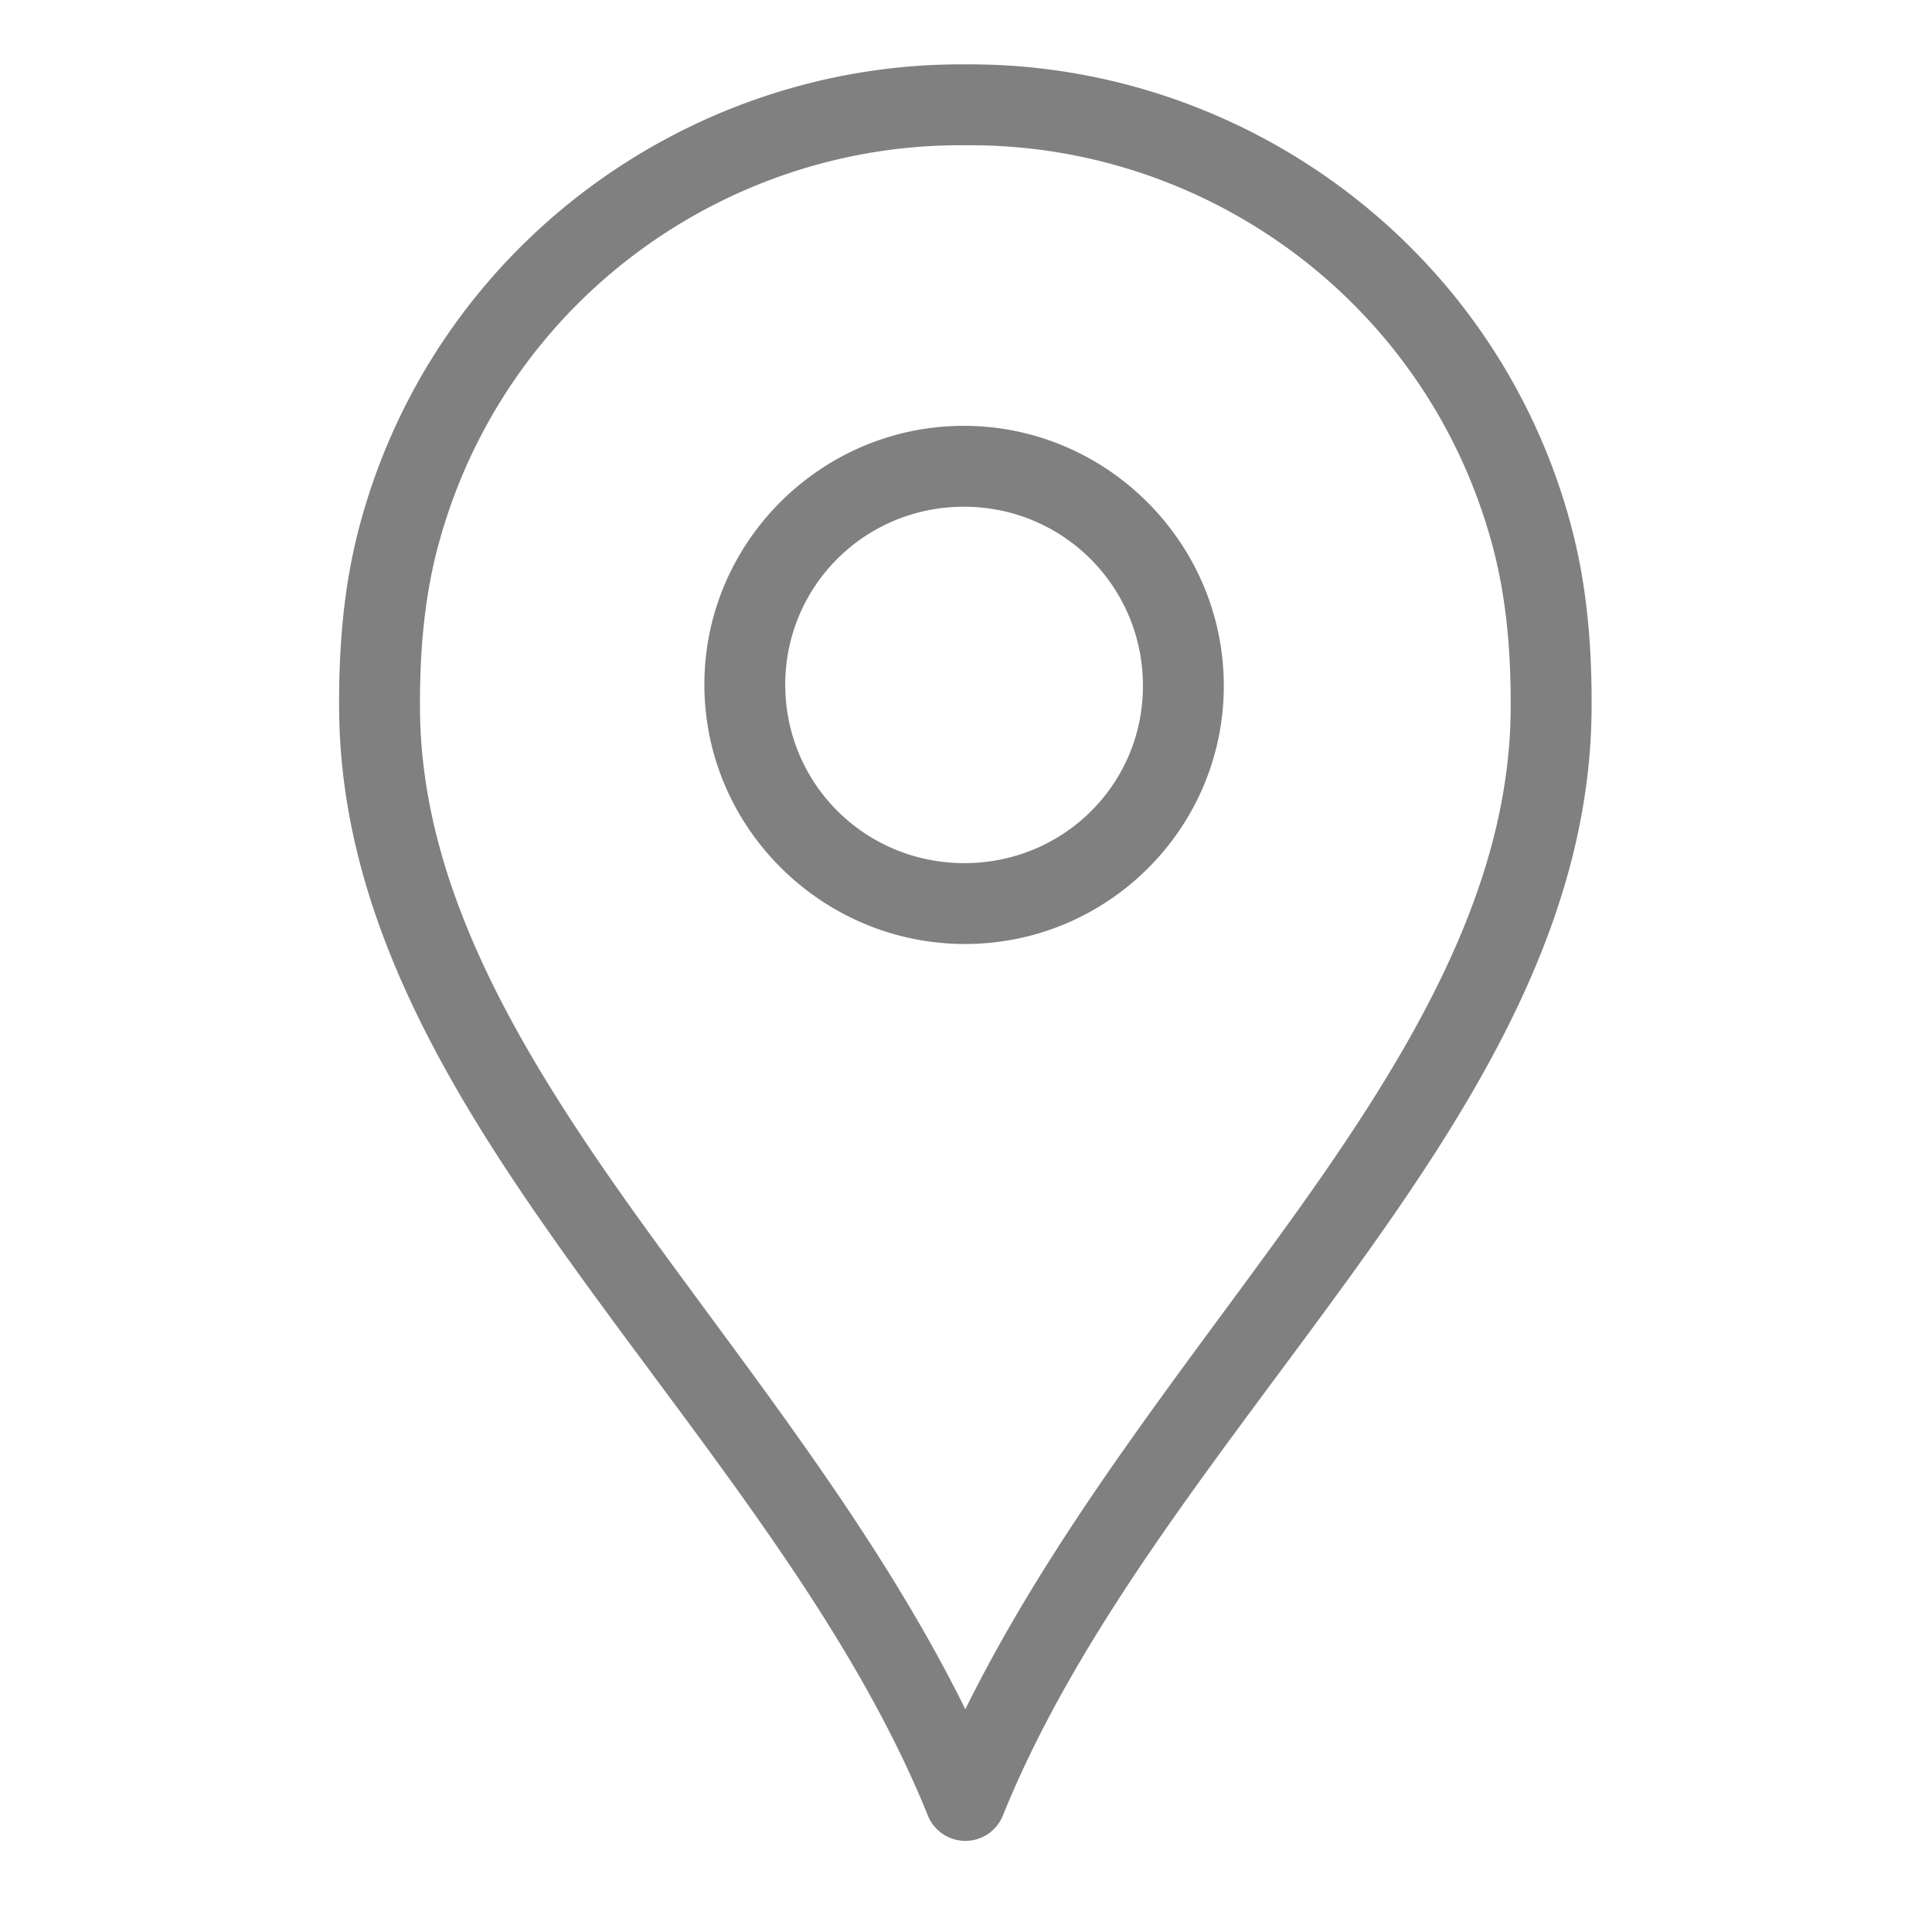 <?xml version="1.0" encoding="UTF-8" standalone="no"?>
<svg
   xmlns:dc="http://purl.org/dc/elements/1.1/"
   xmlns:cc="http://creativecommons.org/ns#"
   xmlns:rdf="http://www.w3.org/1999/02/22-rdf-syntax-ns#"
   xmlns:svg="http://www.w3.org/2000/svg"
   xmlns="http://www.w3.org/2000/svg"
   xmlns:sodipodi="http://sodipodi.sourceforge.net/DTD/sodipodi-0.dtd"
   xmlns:inkscape="http://www.inkscape.org/namespaces/inkscape"
   version="1.1"
   x="0px"
   y="0px"
   viewBox="0 0 30 30"
   id="svg901"
   sodipodi:docname="addresse.svg"
   width="30"
   height="30"
   inkscape:version="1.0.1 (3bc2e813f5, 2020-09-07)">
  <defs
     id="defs905" />
  <sodipodi:namedview
     pagecolor="#ffffff"
     bordercolor="#666666"
     borderopacity="1"
     objecttolerance="10"
     gridtolerance="10"
     guidetolerance="10"
     inkscape:pageopacity="0"
     inkscape:pageshadow="2"
     inkscape:window-width="1600"
     inkscape:window-height="836"
     id="namedview903"
     showgrid="false"
     inkscape:zoom="4.216"
     inkscape:cx="50"
     inkscape:cy="62.5"
     inkscape:window-x="0"
     inkscape:window-y="0"
     inkscape:window-maximized="1"
     inkscape:current-layer="svg901"
     inkscape:document-rotation="0" />
  <g
     transform="matrix(0.314,0,0,0.314,-0.71,-299.926)"
     id="g895"
     style="stroke-width:3.183;fill:#808080;fill-opacity:1">
    <path
       style="color:#000000;font-style:normal;font-variant:normal;font-weight:normal;font-stretch:normal;font-size:medium;line-height:normal;font-family:Sans;-inkscape-font-specification:Sans;text-indent:0;text-align:start;text-decoration:none;text-decoration-line:none;letter-spacing:normal;word-spacing:normal;text-transform:none;writing-mode:lr-tb;direction:ltr;baseline-shift:baseline;text-anchor:start;display:inline;overflow:visible;visibility:visible;opacity:1;fill:#808080;fill-opacity:1;stroke:none;stroke-width:2.885;marker:none;enable-background:accumulate"
       d="M 49.969,6 C 36.331,5.912 23.769,14.986 20.062,28.75 c -0.837,3.108 -1.046,6.165 -1.031,9.094 0.051,10.395 5.635,19.375 11.938,28.094 6.302,8.718 13.403,17.298 17.188,26.688 a 2,2 0 0 0 3.688,0 C 55.629,83.236 62.729,74.656 69.031,65.938 75.334,57.219 80.917,48.239 80.969,37.844 80.983,34.915 80.775,31.858 79.938,28.75 76.231,14.986 63.669,5.911 50.031,6 c -0.021,1.4e-4 -0.042,-1.8e-4 -0.062,0 z m 0,4 a 2,2 0 0 0 0.062,0 c 11.868,-0.102 22.793,7.759 26.031,19.781 0.71,2.638 0.92,5.349 0.906,8.062 -0.044,8.954 -4.998,17.188 -11.188,25.75 -5.4,7.47 -11.536,15.153 -15.781,23.75 -4.245,-8.597 -10.382,-16.28 -15.781,-23.75 -6.189,-8.562 -11.143,-16.796 -11.188,-25.75 -0.013,-2.714 0.196,-5.425 0.906,-8.062 C 27.175,17.759 38.1,9.898 49.969,10 Z M 49.938,23.875 c -7.064,-0.009 -12.853,5.758 -12.844,12.812 0.009,7.055 5.811,12.803 12.875,12.812 7.064,0.01 12.821,-5.726 12.812,-12.781 C 62.772,29.664 57.001,23.884 49.938,23.875 Z m 0,4 c 4.9,0.006 8.838,3.95 8.844,8.844 0.006,4.894 -3.943,8.788 -8.844,8.781 -4.9,-0.006 -8.838,-3.918 -8.844,-8.812 -0.006,-4.894 3.943,-8.819 8.844,-8.812 z"
       transform="translate(0,952.362)"
       id="path893" />
  </g>
</svg>
